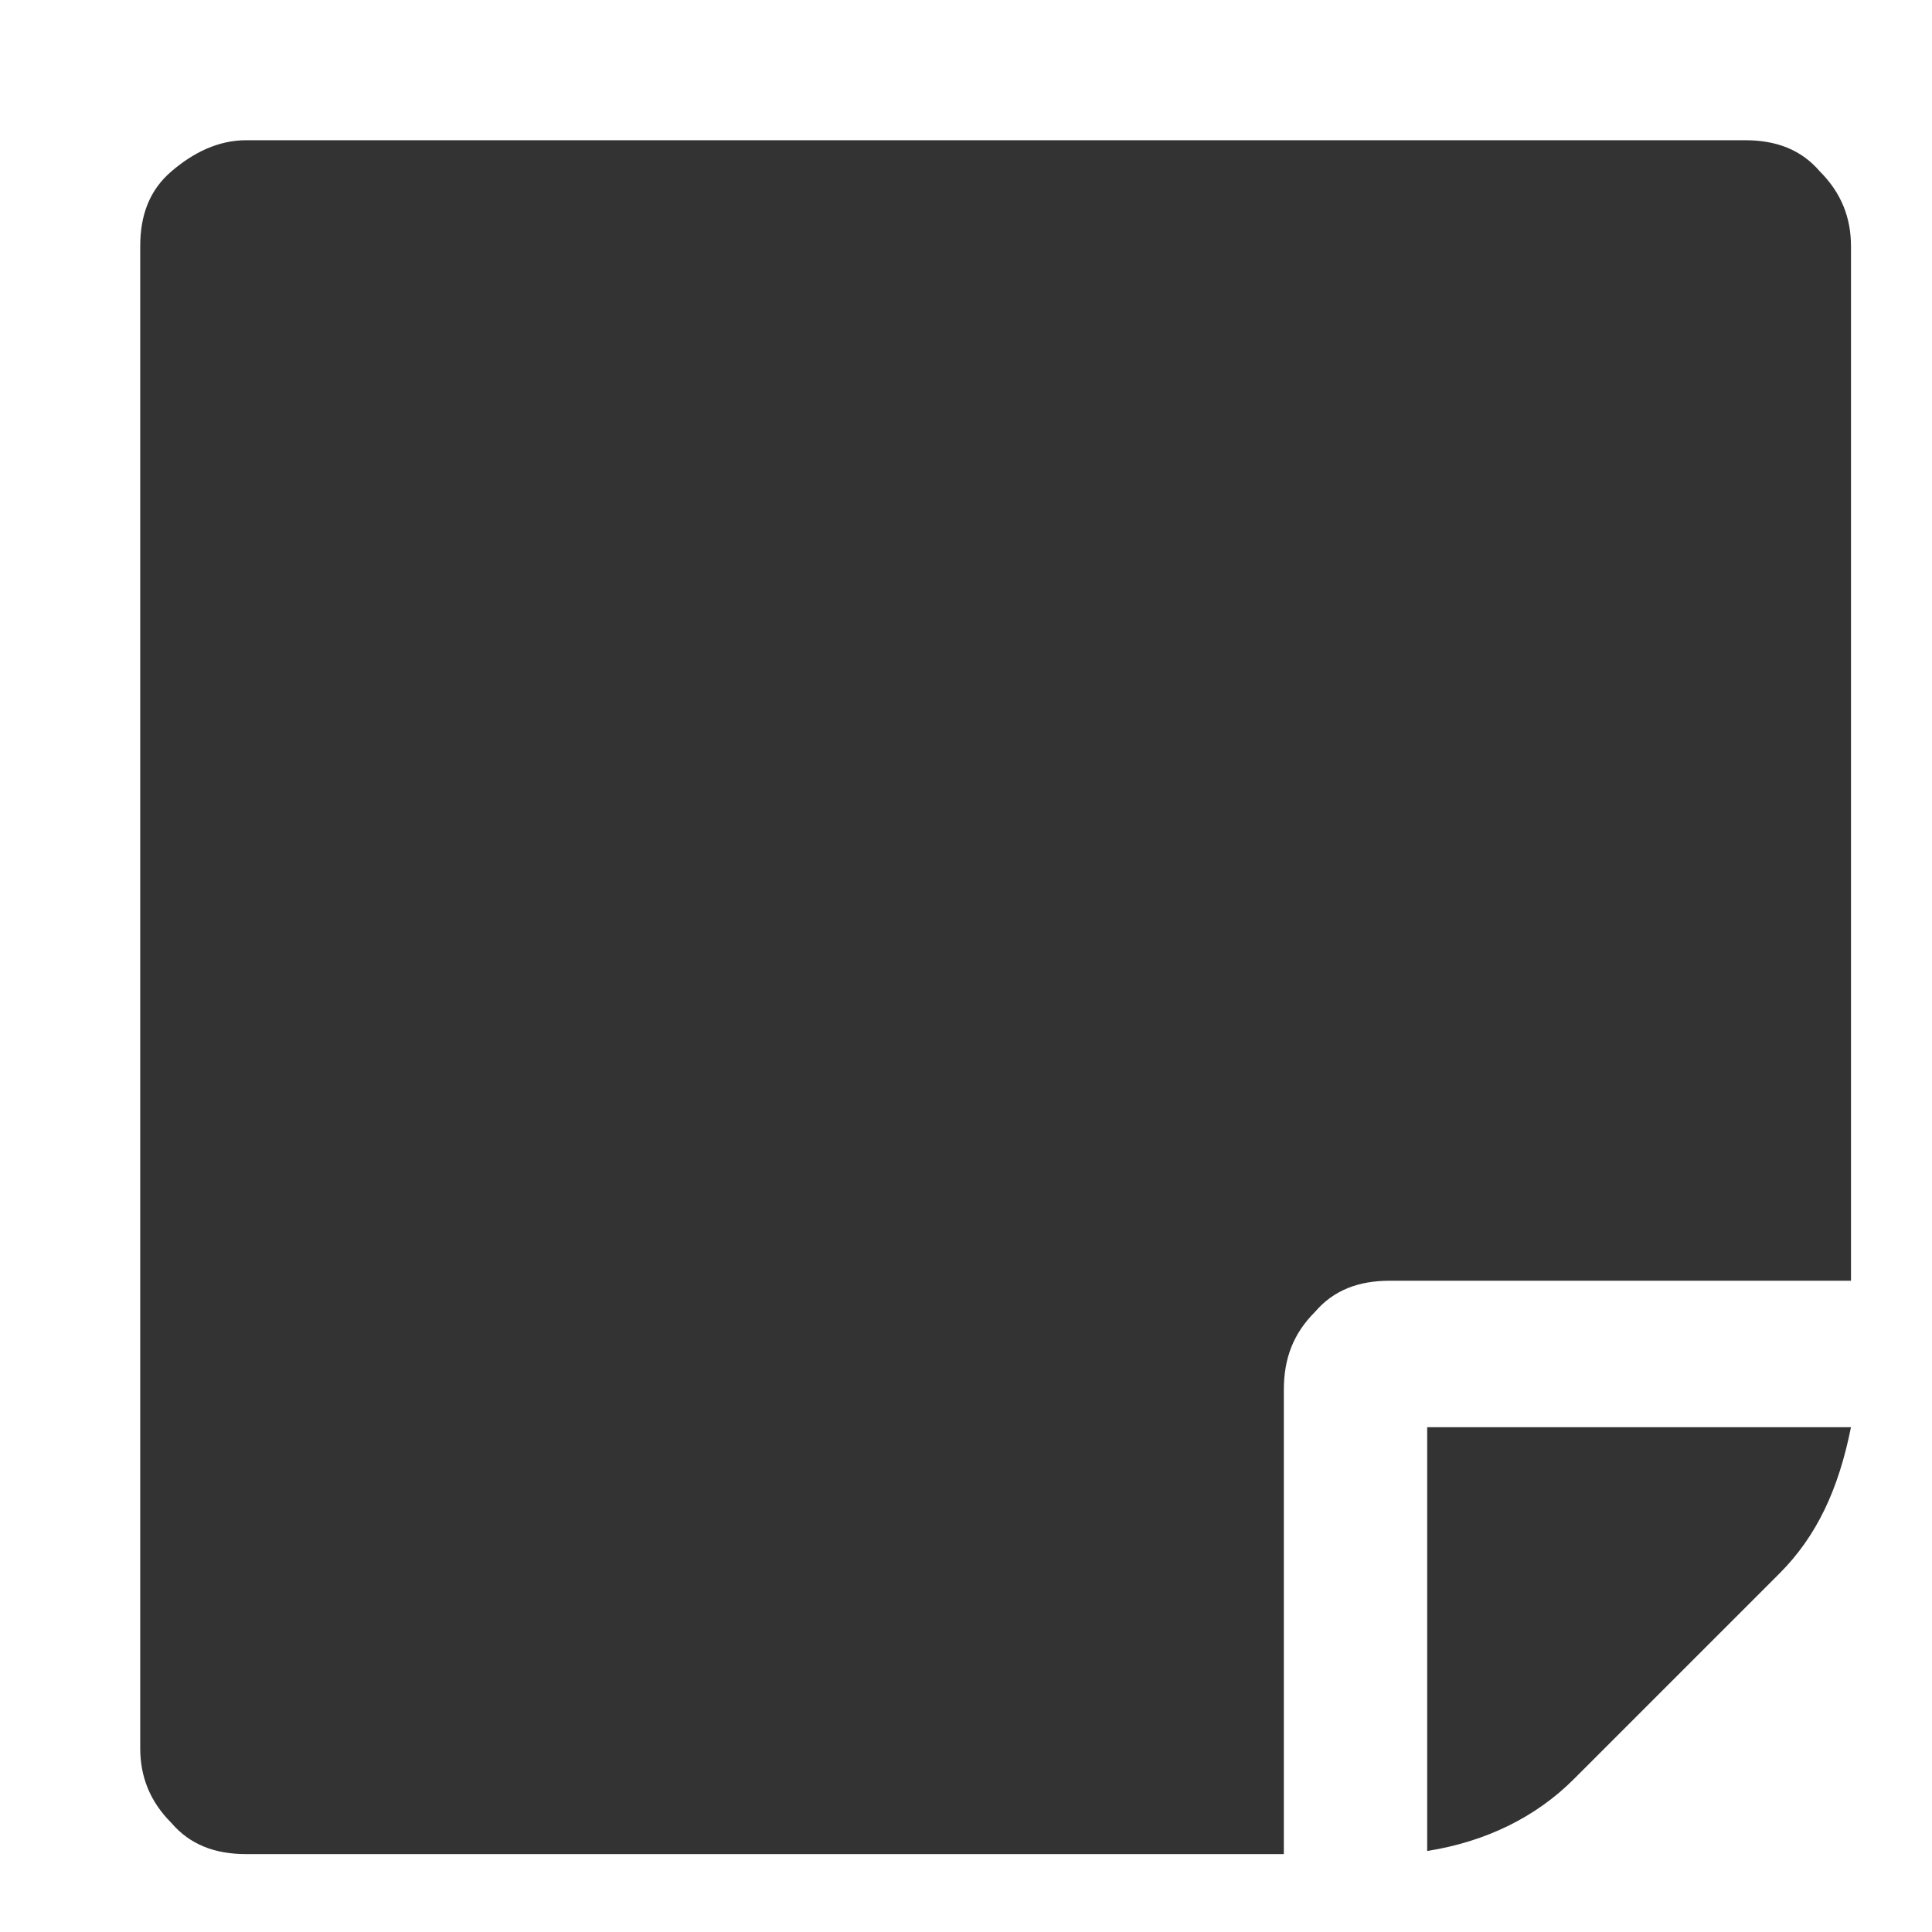 <?xml version="1.0" encoding="utf-8"?>
<!-- Generator: Adobe Illustrator 19.0.0, SVG Export Plug-In . SVG Version: 6.00 Build 0)  -->
<svg version="1.1" id="Layer_1" xmlns="http://www.w3.org/2000/svg" xmlns:xlink="http://www.w3.org/1999/xlink" x="0px" y="0px"
	 viewBox="16 16 62 62"
	 enable-background="new 16 16 62 62"
	 style="enable-background:new 16 16 62 62" xml:space="preserve">
<style type="text/css">
	.st0{fill:#333333;}
</style>
<g id="XMLID_2_">
	<path id="XMLID_6_" class="st0" d="M57.2,60.6v14.9H23.9c-1,0-1.8-0.3-2.4-1c-0.7-0.7-1-1.5-1-2.4V23.9c0-1,0.3-1.8,1-2.4
		s1.5-1,2.4-1h48.1c1,0,1.8,0.3,2.4,1c0.7,0.7,1,1.5,1,2.4v33.2H60.6c-1,0-1.8,0.3-2.4,1C57.5,58.8,57.2,59.6,57.2,60.6z M61.8,61.8
		h13.6c-0.4,2-1.1,3.5-2.3,4.7l-6.6,6.6c-1.2,1.2-2.8,2-4.7,2.3V61.8z"/>
</g>
</svg>
